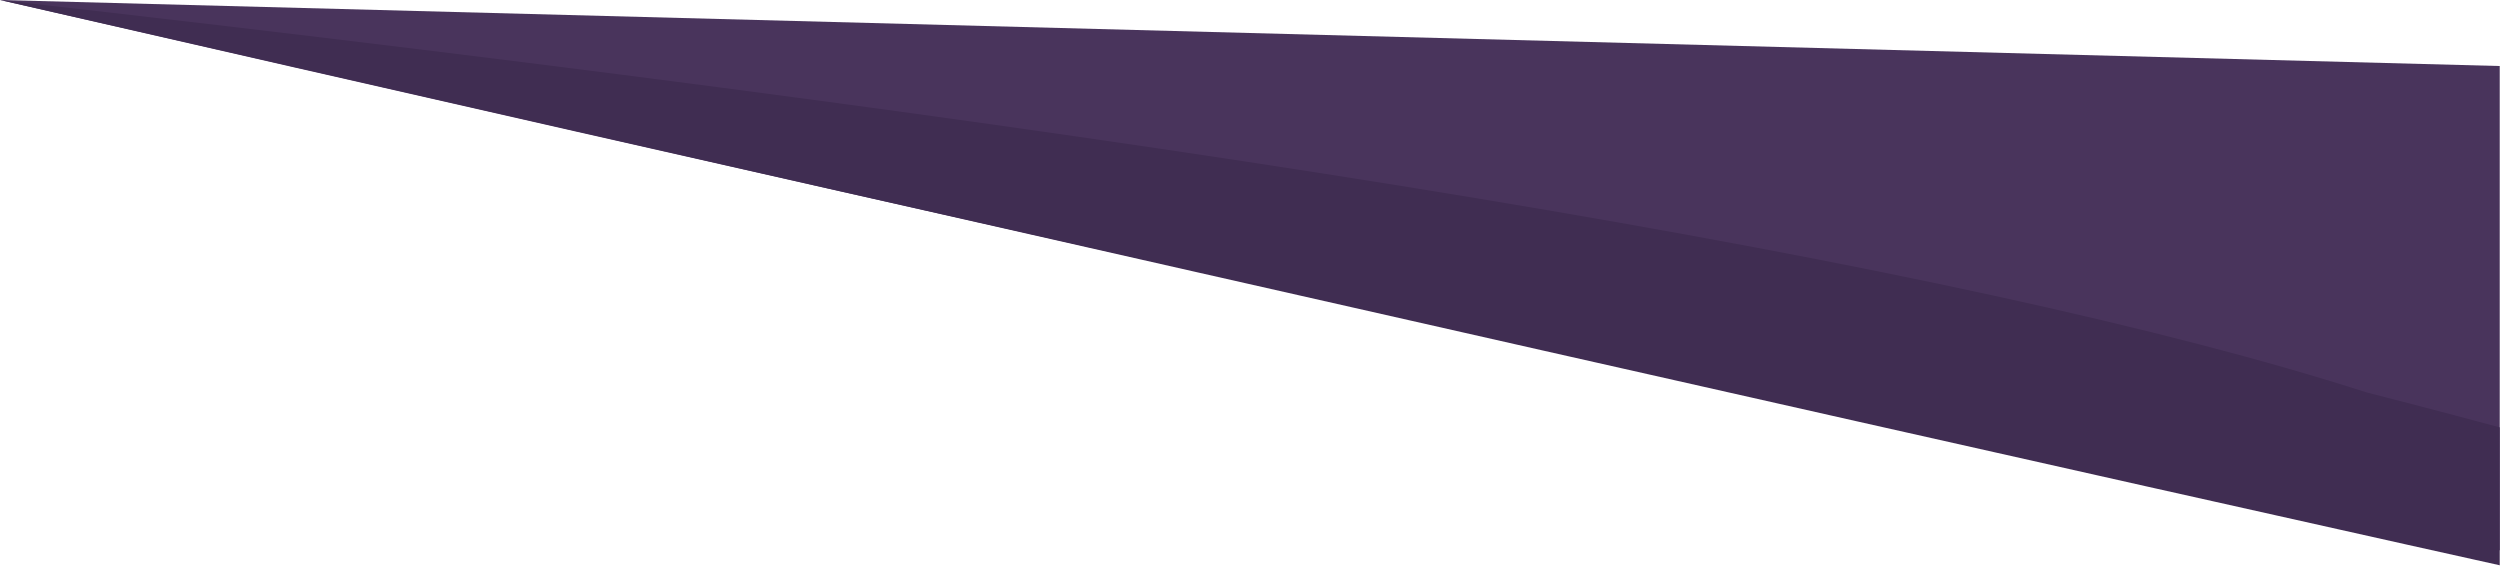 
<svg width="1051px" height="238px" viewBox="0 0 1051 238" version="1.1" xmlns="http://www.w3.org/2000/svg" xmlns:xlink="http://www.w3.org/1999/xlink">
    <!-- Generator: Sketch 50.2 (55047) - http://www.bohemiancoding.com/sketch -->
    <desc>Created with Sketch.</desc>
    <defs>
        <rect id="path-1" x="0" y="0" width="1051" height="416"></rect>
    </defs>
    <g id="Page-1" stroke="none" stroke-width="1" fill="none" fill-rule="evenodd">
        <g id="ground" transform="translate(-1519, -177)">
            <g id="island">
                <g transform="translate(1519, 0)">
                    <g id="ground">
                        <mask id="mask-2" fill="white">
                            <use xlink:href="#path-1"></use>
                        </mask>
                        <g id="Rectangle-7"></g>
                        <path d="M0,177 L1060,205 C1318,382.333 1375.667,461 1233,441 C1090.333,421 679.333,333 0,177 Z" id="Rectangle" fill="#49345C" mask="url(#mask-2)"></path>
                        <path d="M0,177 C495.644,233.066 827.31,288.066 995,342 C995.269,342.087 1392.142,442.292 1467,502 C1478.277,510.995 989.277,402.662 0,177 Z" id="Rectangle-Copy" fill="#402D52" mask="url(#mask-2)"></path>
                    </g>
                </g>
            </g>
        </g>
    </g>
</svg>